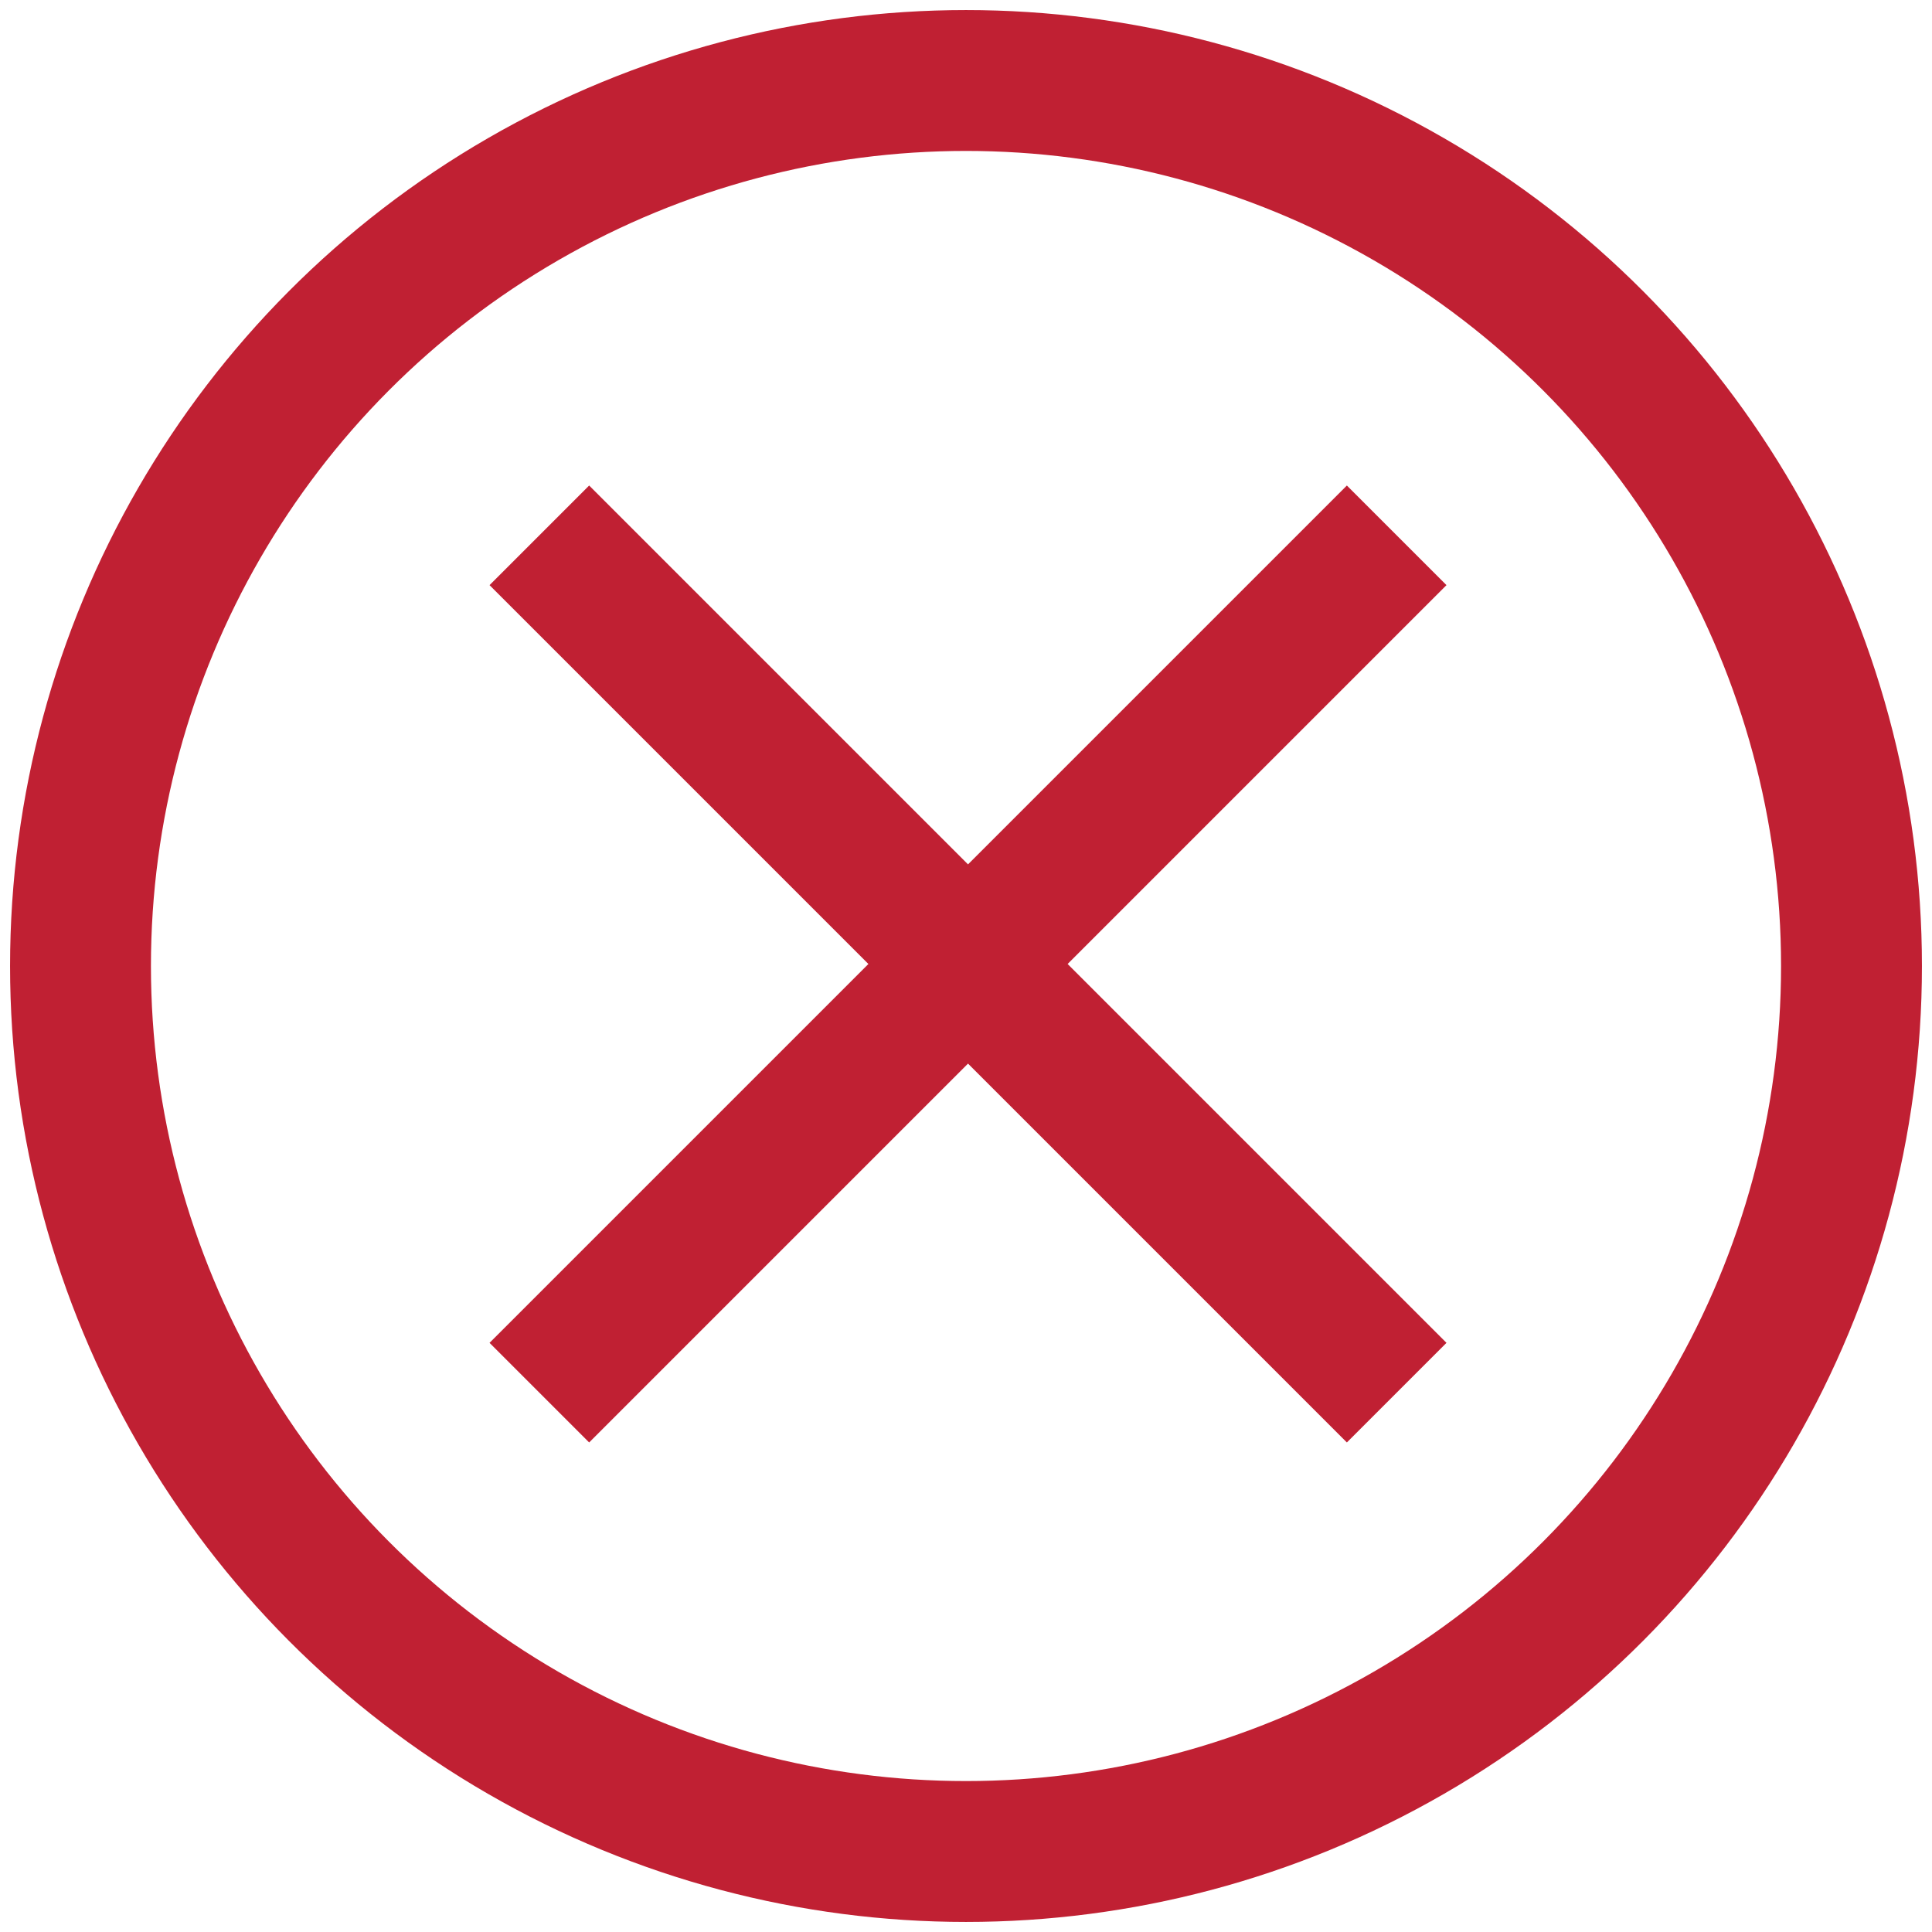 <?xml version="1.0" encoding="utf-8"?>
<!-- Generator: Adobe Illustrator 18.0.0, SVG Export Plug-In . SVG Version: 6.00 Build 0)  -->
<!DOCTYPE svg PUBLIC "-//W3C//DTD SVG 1.1//EN" "http://www.w3.org/Graphics/SVG/1.1/DTD/svg11.dtd">
<svg version="1.1" id="Layer_1" xmlns="http://www.w3.org/2000/svg" xmlns:xlink="http://www.w3.org/1999/xlink" x="0px" y="0px"
	 viewBox="0 0 48 48" enable-background="new 0 0 48 48" xml:space="preserve">
<line fill="none" stroke="#C02033" stroke-width="3.5" stroke-miterlimit="10" x1="34.7" y1="13.3" x2="13.4" y2="34.6"/>
<line fill="none" stroke="#C02033" stroke-width="3.5" stroke-miterlimit="10" x1="34.7" y1="34.6" x2="13.4" y2="13.3"/>
<circle fill="none" stroke="#C02033" stroke-width="3.5" stroke-miterlimit="10" cx="24" cy="24" r="22"/>
</svg>
